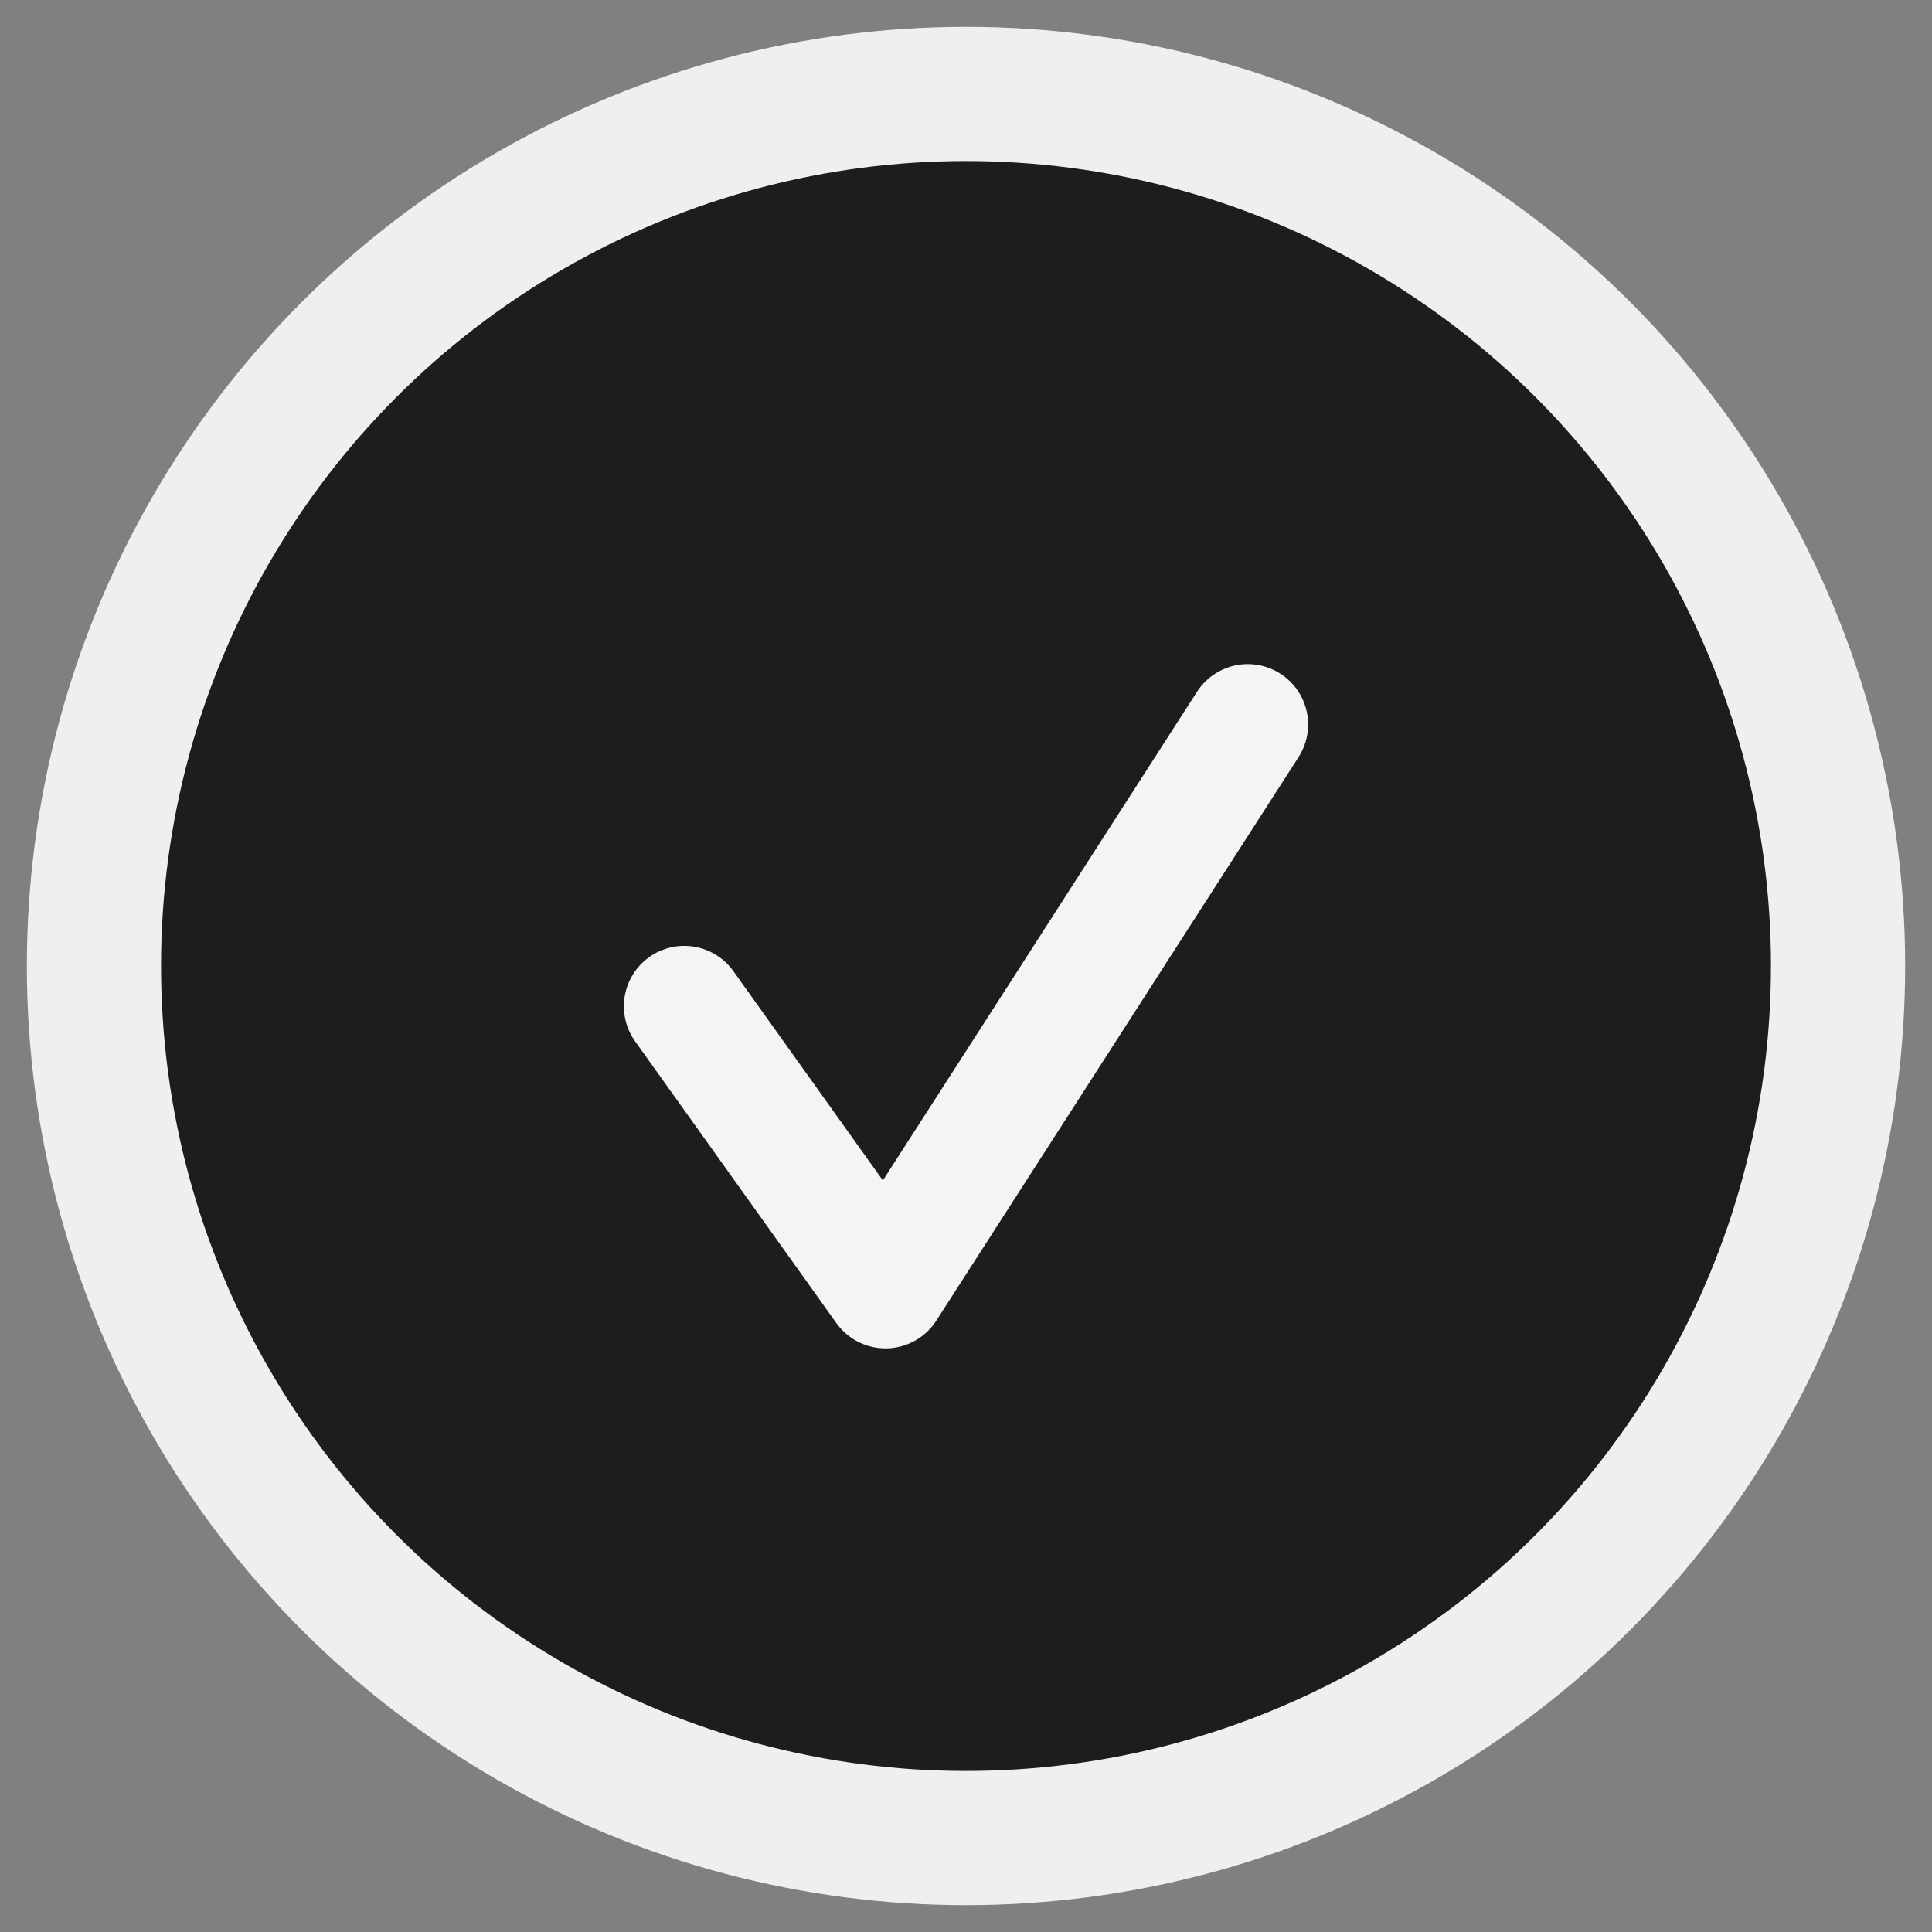 <svg width="24" height="24" viewBox="0 0 24 24" fill="none" xmlns="http://www.w3.org/2000/svg">
<rect x="0" y="0" width="24" height="24" fill="#808080" stroke="none"/>
<circle cx="12" cy="12" r="10.833" fill="#1D1D1F" stroke="#EFEFF2" stroke-width="1.667"/>
<path d="M15.5 9L11 16L8.5 12.5" stroke="#F4F4F6" stroke-width="1.5" stroke-linecap="round" stroke-linejoin="round"/>
</svg>
